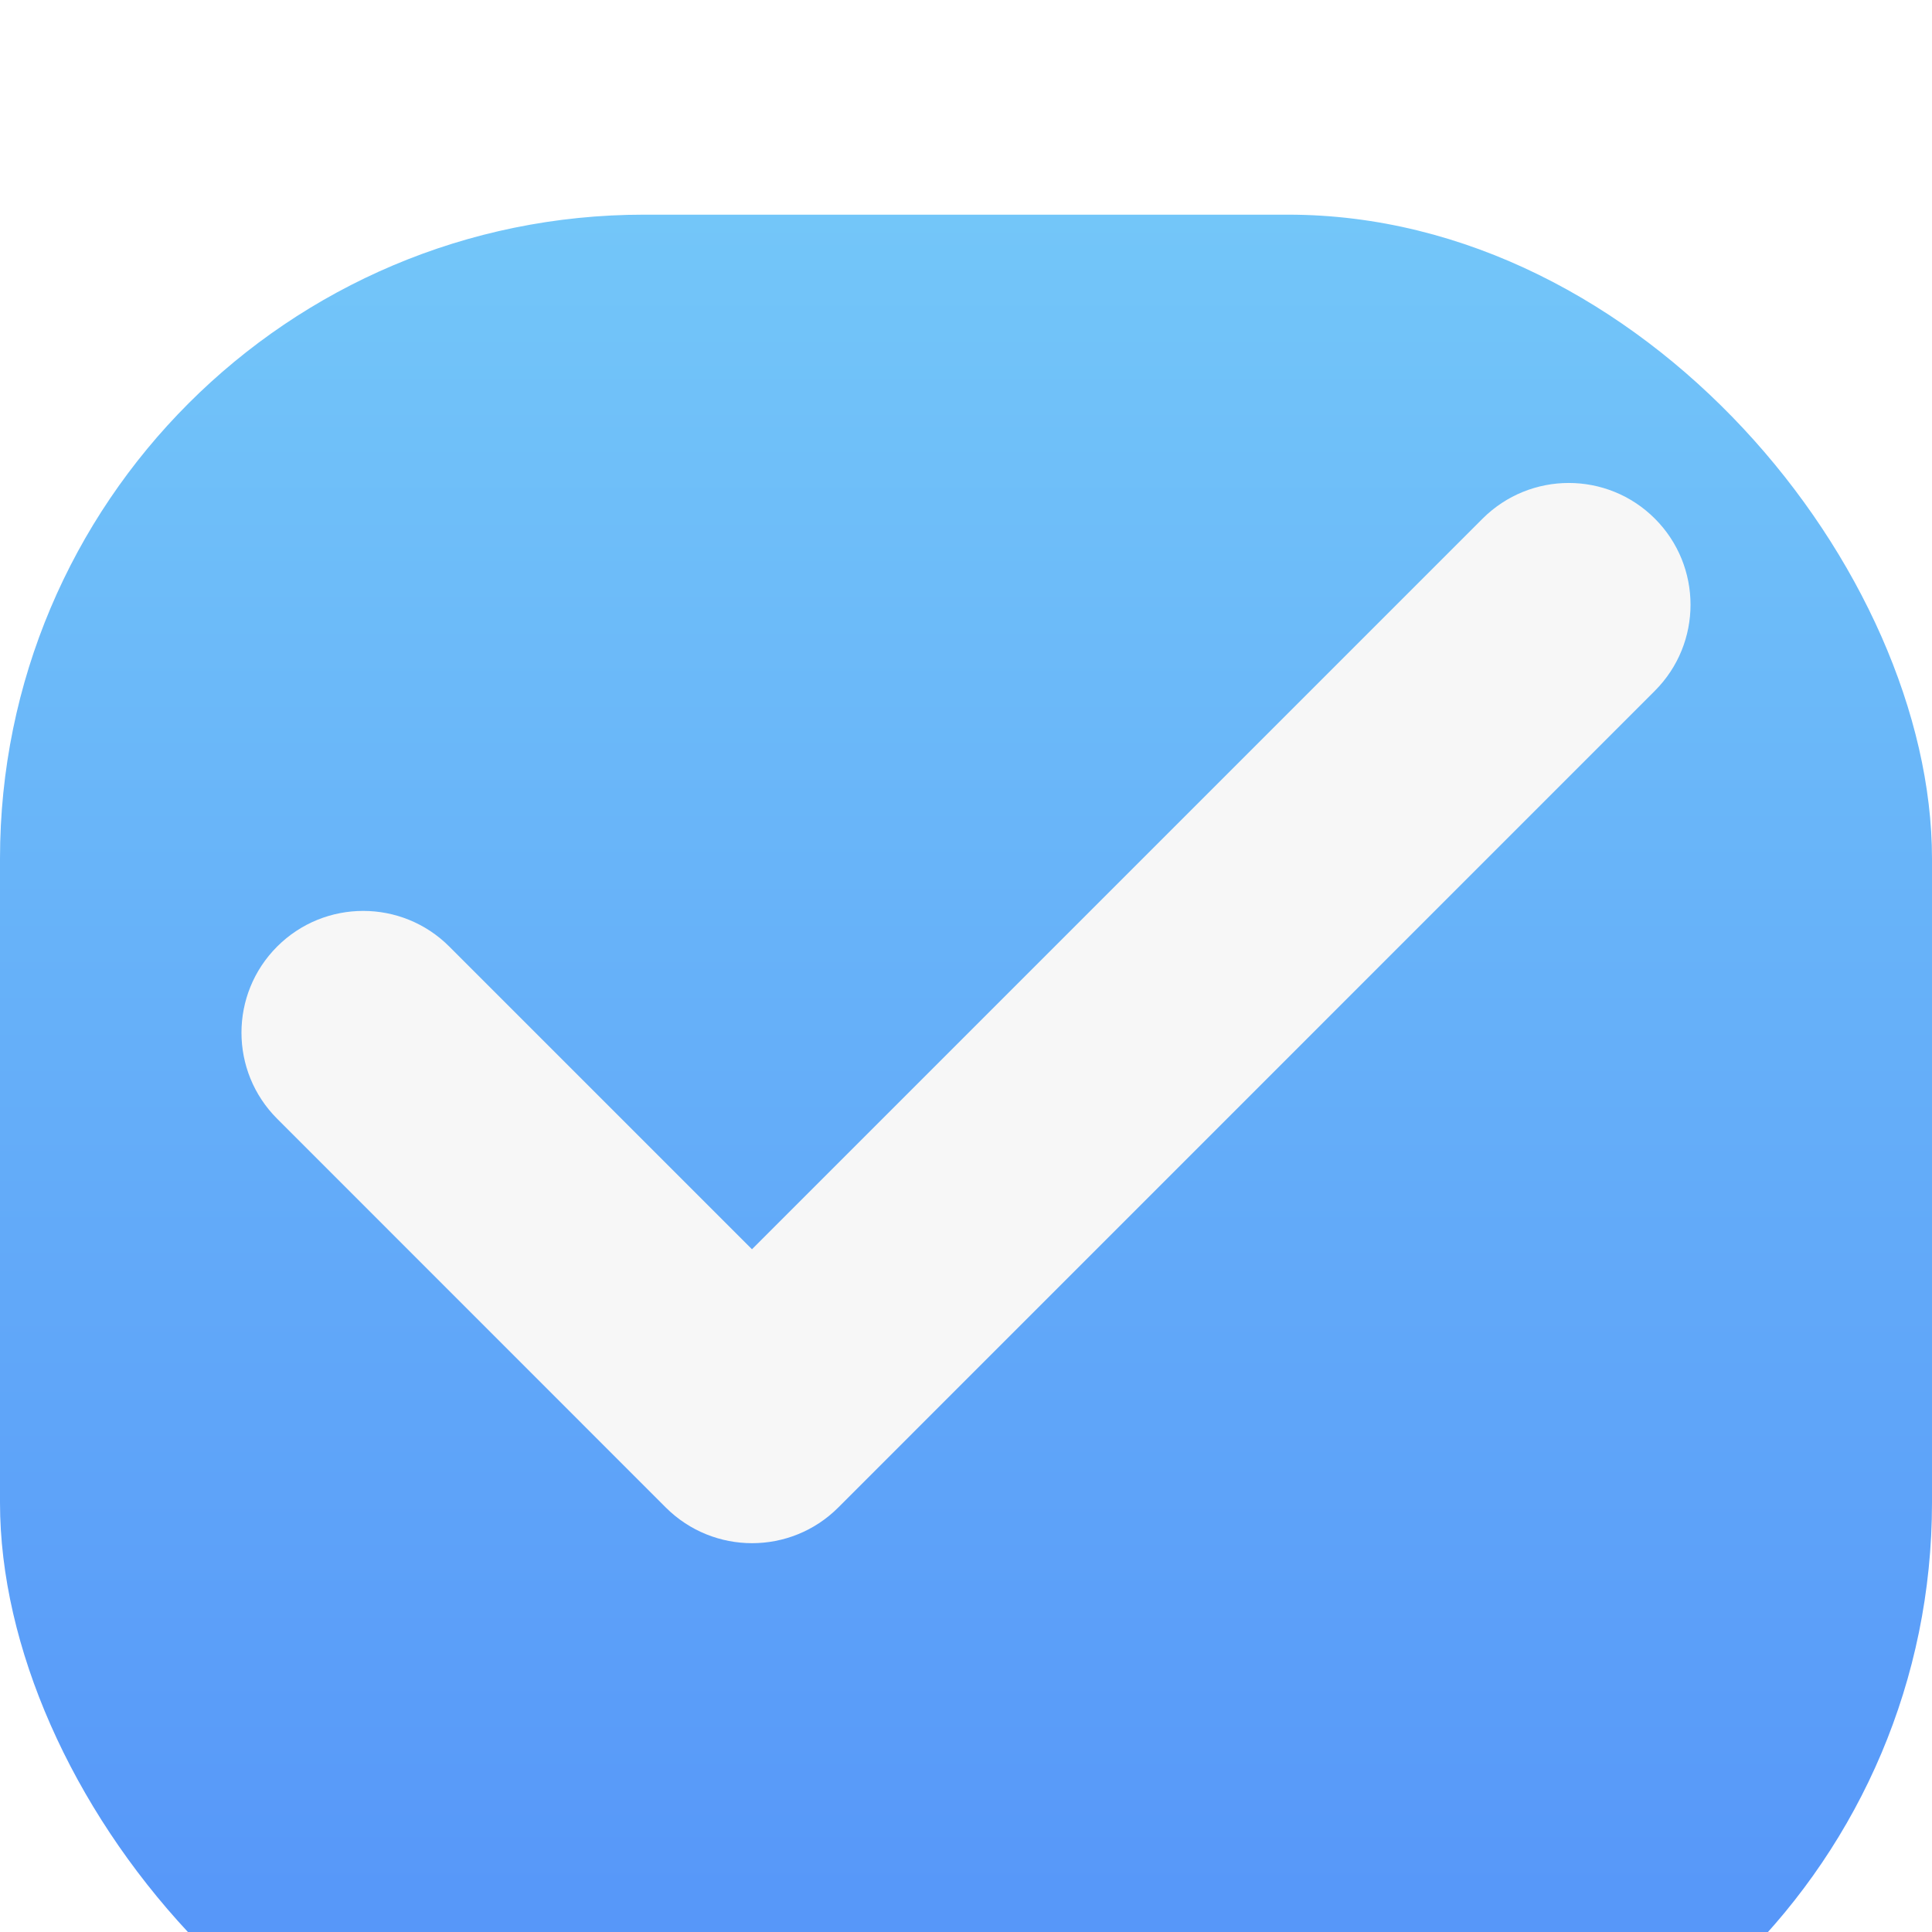 <svg width="18" height="18" viewBox="0 0 18 18" fill="none" xmlns="http://www.w3.org/2000/svg">
<g filter="url(#filter0_i_6074_70748)">
<rect width="18" height="18" rx="6" fill="url(#paint0_linear_6074_70748)"/>
</g>
<path d="M15.418 6.436C15.861 5.993 15.861 5.275 15.418 4.832C14.975 4.389 14.257 4.389 13.813 4.832L7.006 11.639L4.186 8.819C3.743 8.376 3.025 8.376 2.582 8.819C2.139 9.262 2.139 9.98 2.582 10.423L6.204 14.046C6.648 14.488 7.366 14.488 7.809 14.046L15.418 6.436Z" fill="#F7F7F7"/>
<defs>
<filter id="filter0_i_6074_70748" x="0" y="0" width="18" height="20" filterUnits="userSpaceOnUse" color-interpolation-filters="sRGB">
<feFlood flood-opacity="0" result="BackgroundImageFix"/>
<feBlend mode="normal" in="SourceGraphic" in2="BackgroundImageFix" result="shape"/>
<feColorMatrix in="SourceAlpha" type="matrix" values="0 0 0 0 0 0 0 0 0 0 0 0 0 0 0 0 0 0 127 0" result="hardAlpha"/>
<feOffset dy="2"/>
<feGaussianBlur stdDeviation="2"/>
<feComposite in2="hardAlpha" operator="arithmetic" k2="-1" k3="1"/>
<feColorMatrix type="matrix" values="0 0 0 0 0.333 0 0 0 0 0 0 0 0 0 1 0 0 0 0.2 0"/>
<feBlend mode="normal" in2="shape" result="effect1_innerShadow_6074_70748"/>
</filter>
<linearGradient id="paint0_linear_6074_70748" x1="9" y1="0" x2="9" y2="18" gradientUnits="userSpaceOnUse">
<stop stop-color="#73C6F9"/>
<stop offset="1" stop-color="#5391F9"/>
</linearGradient>
</defs>
</svg>
